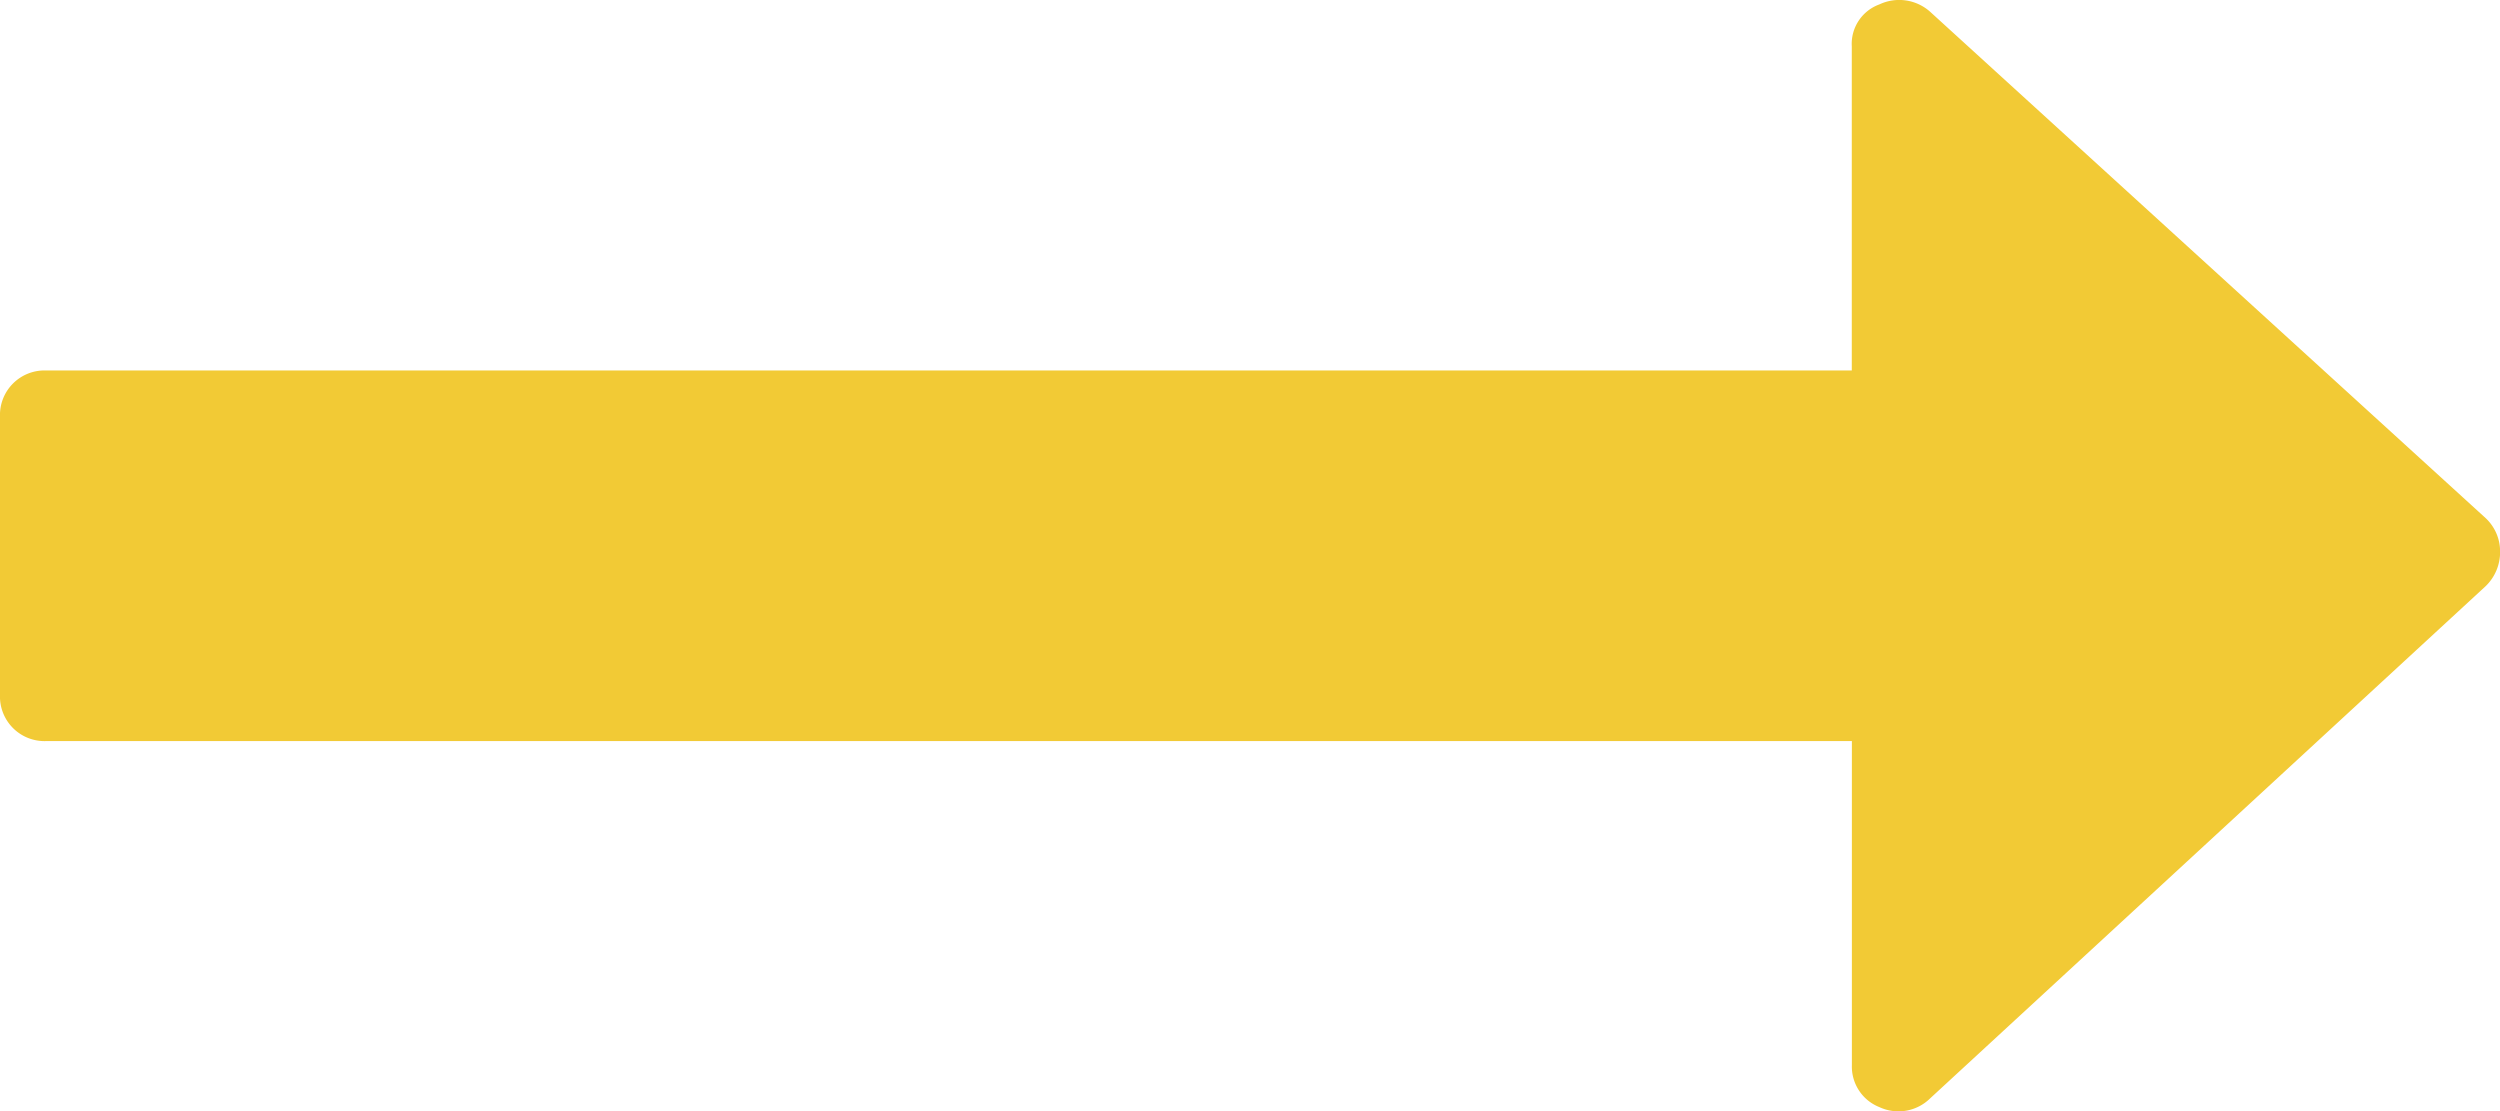 <svg id="long-arrow-pointing-to-the-right" xmlns="http://www.w3.org/2000/svg" width="26.438" height="11.749" viewBox="0 0 26.438 11.749">
  <path id="Path_372" data-name="Path 372" d="M26.285,142.53l-5.875-5.355a.491.491,0,0,0-.536-.076.444.444,0,0,0-.291.444v3.427H.49a.471.471,0,0,0-.49.489V144.4a.471.471,0,0,0,.49.489H19.584v3.427a.461.461,0,0,0,.291.444.477.477,0,0,0,.536-.092l5.875-5.417a.5.5,0,0,0,.153-.367A.483.483,0,0,0,26.285,142.53Z" transform="translate(0 -137.052)" fill="#f2ca35"/>
</svg>
